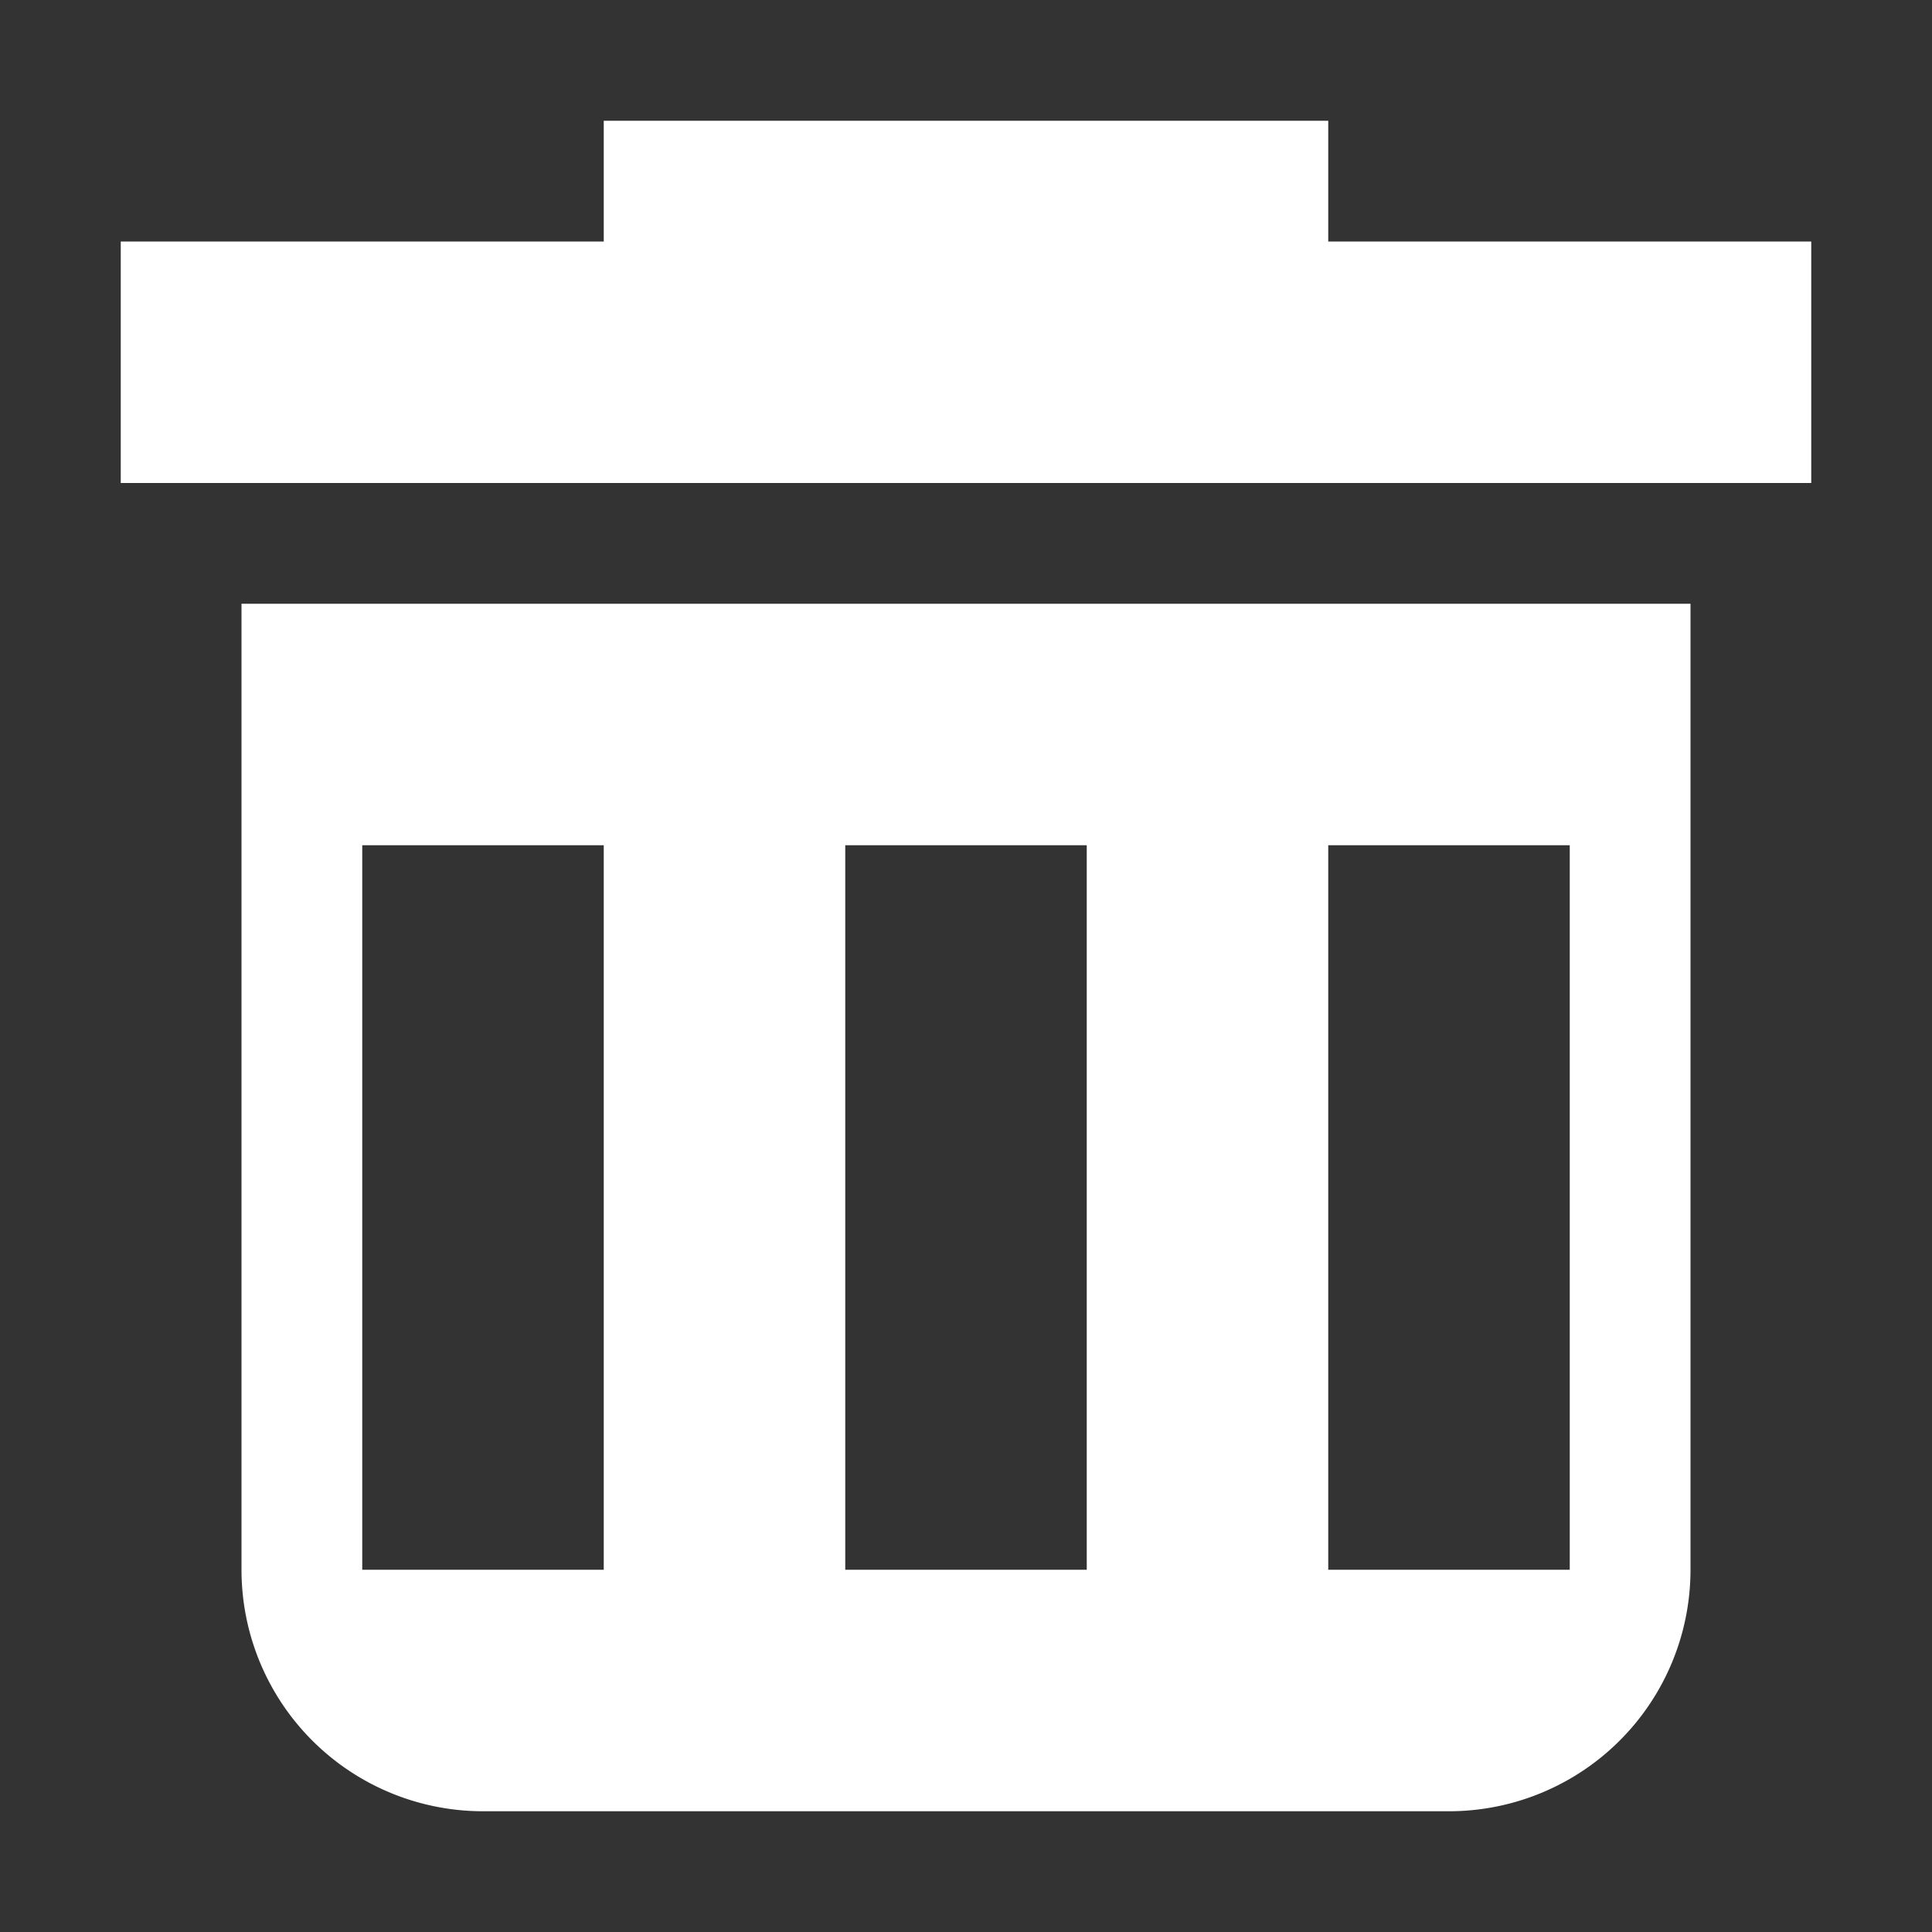 <svg height="16" viewBox="0 0 16 16" width="16" xmlns="http://www.w3.org/2000/svg"><rect x="0" y="0" width="16" height="16" fill="#333333" stroke="none"/><path d="m5 1v1h-4v2h14v-2h-4v-1zm-3 4v8a2 2 0 0 0 2 2h8a2 2 0 0 0 2-2v-8zm1 2h2v6h-2zm4 0h2v6h-2zm4 0h2v6h-2z" fill="#ffffff"/></svg>
